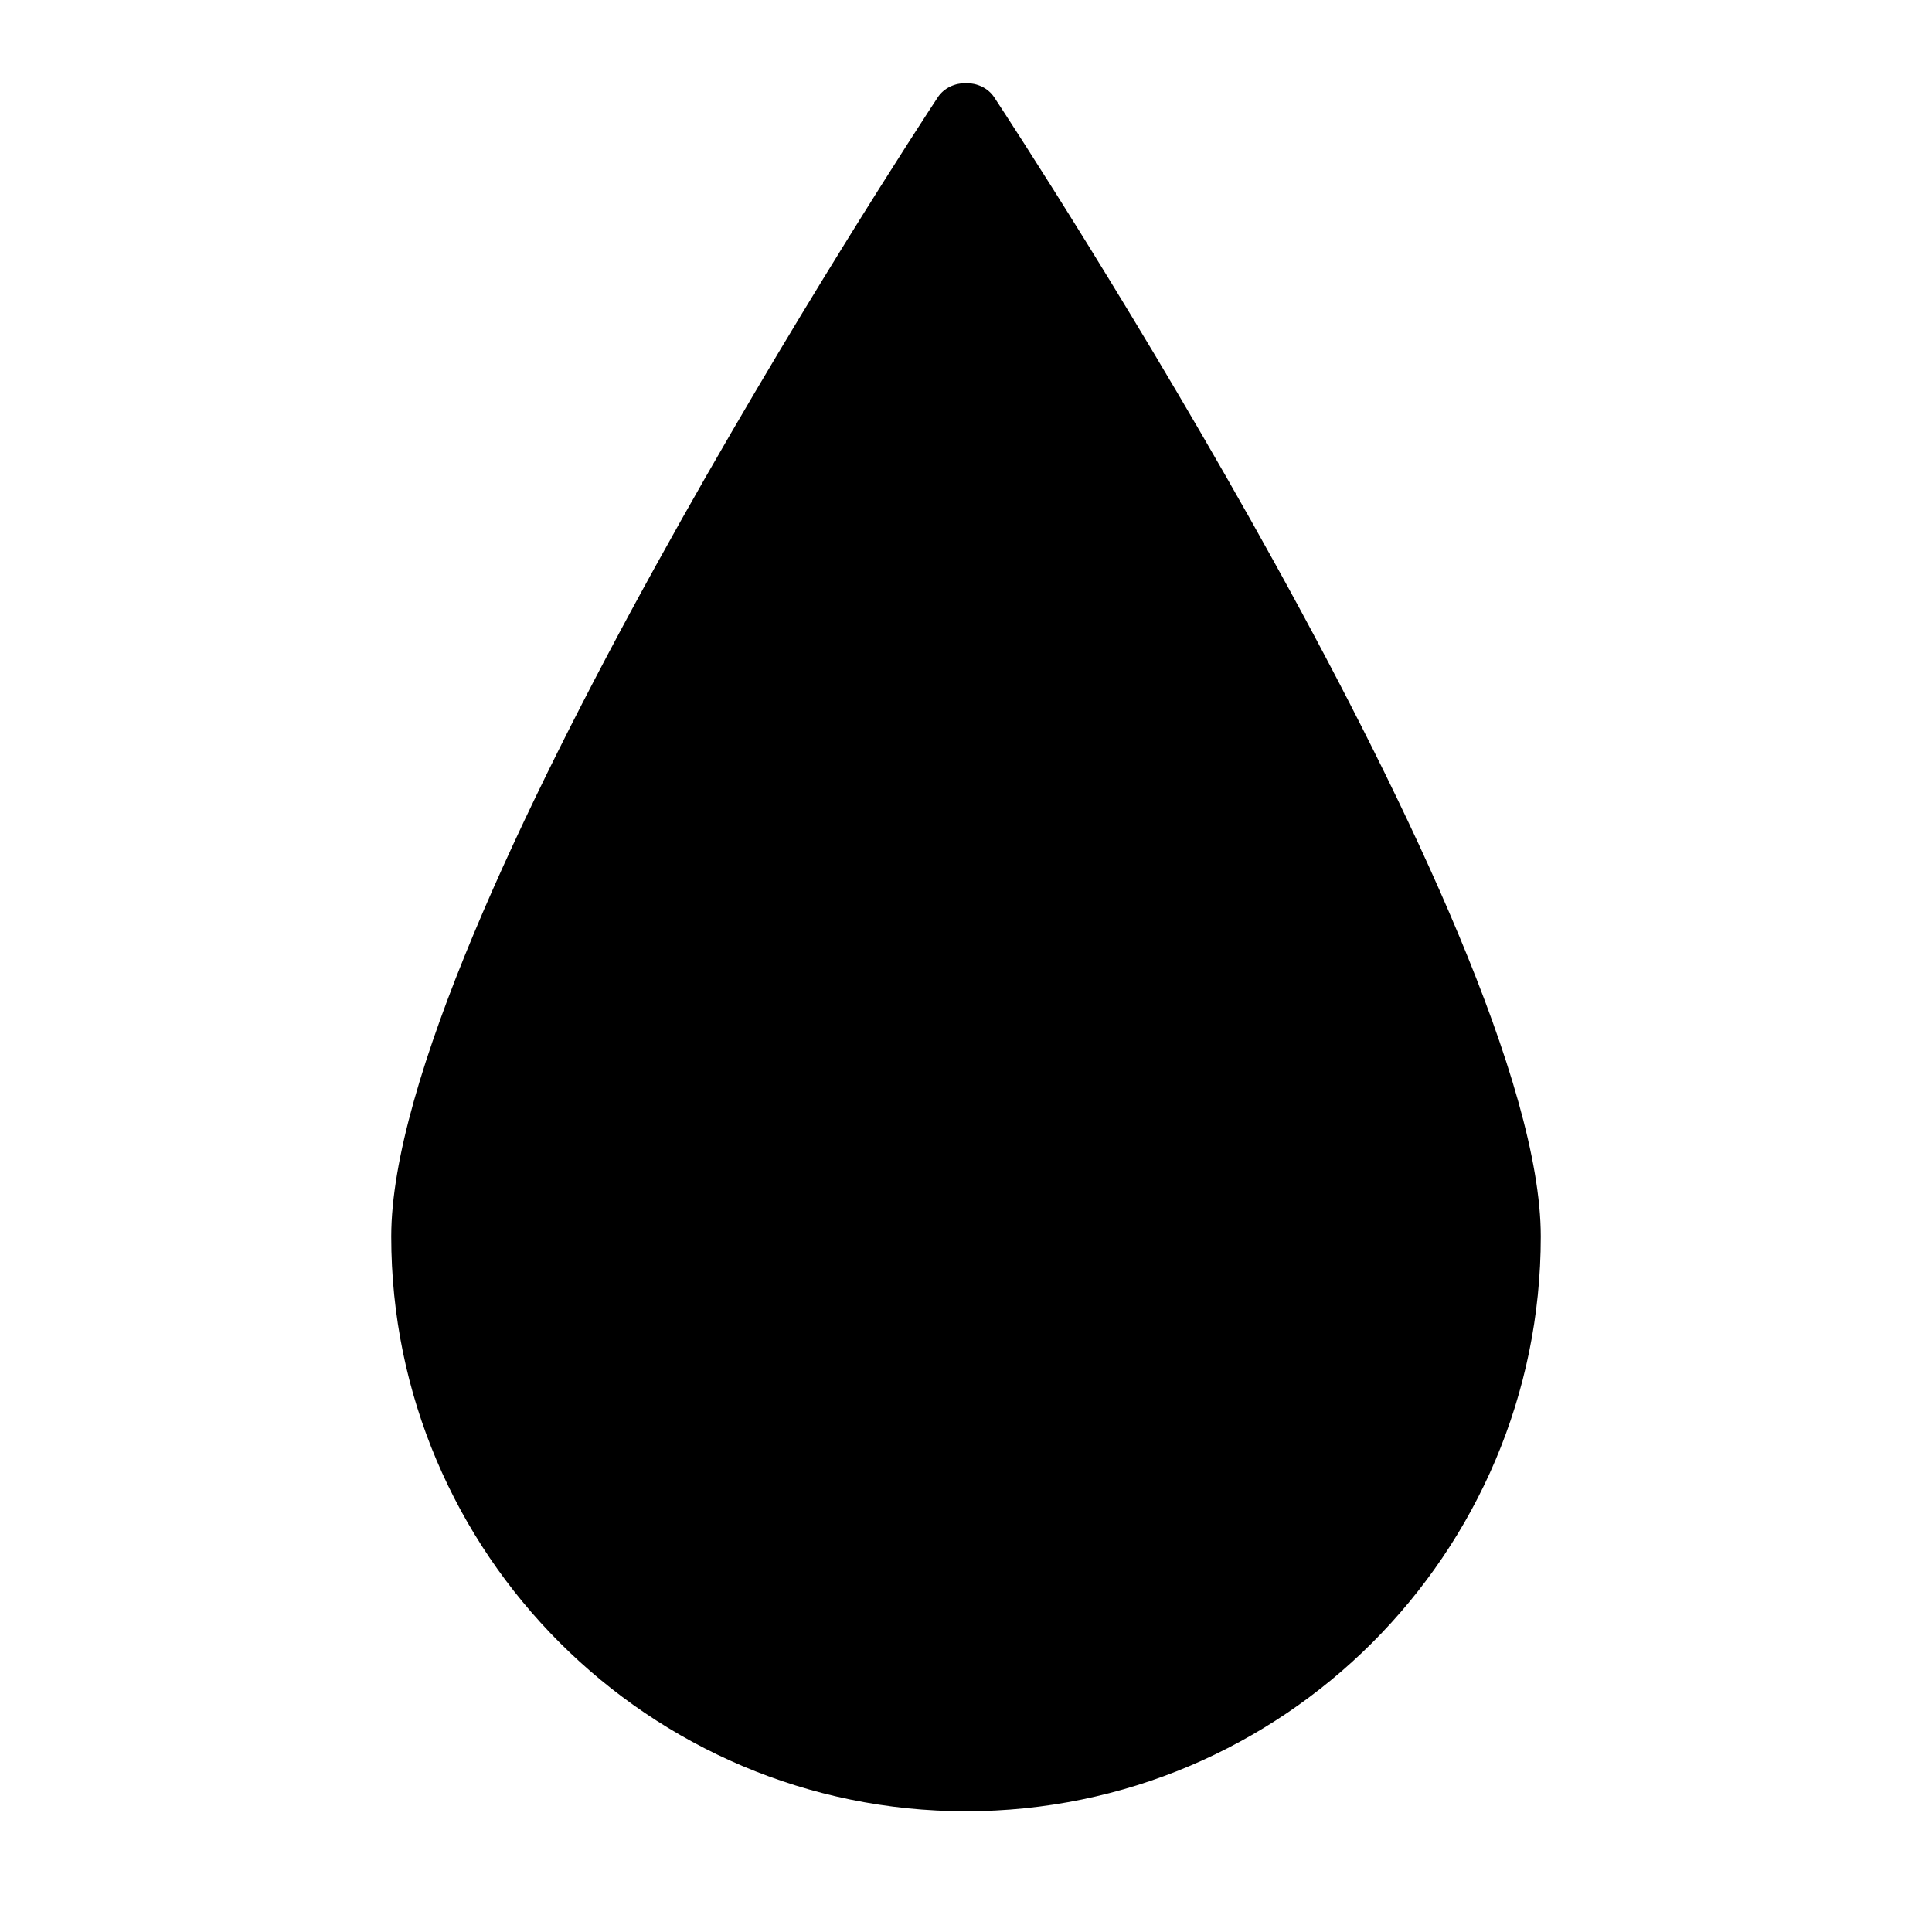 <svg xmlns="http://www.w3.org/2000/svg" width="50" height="50" viewBox="0 0 50 50"><path d="M25,46.875c-8.202,0-14.875-6.673-14.875-14.875c0-7.902,13.566-28.604,14.144-29.481c0.324-0.492,1.138-0.492,1.462,0 C26.309,3.396,39.875,24.098,39.875,32C39.875,40.202,33.202,46.875,25,46.875z"/></svg>